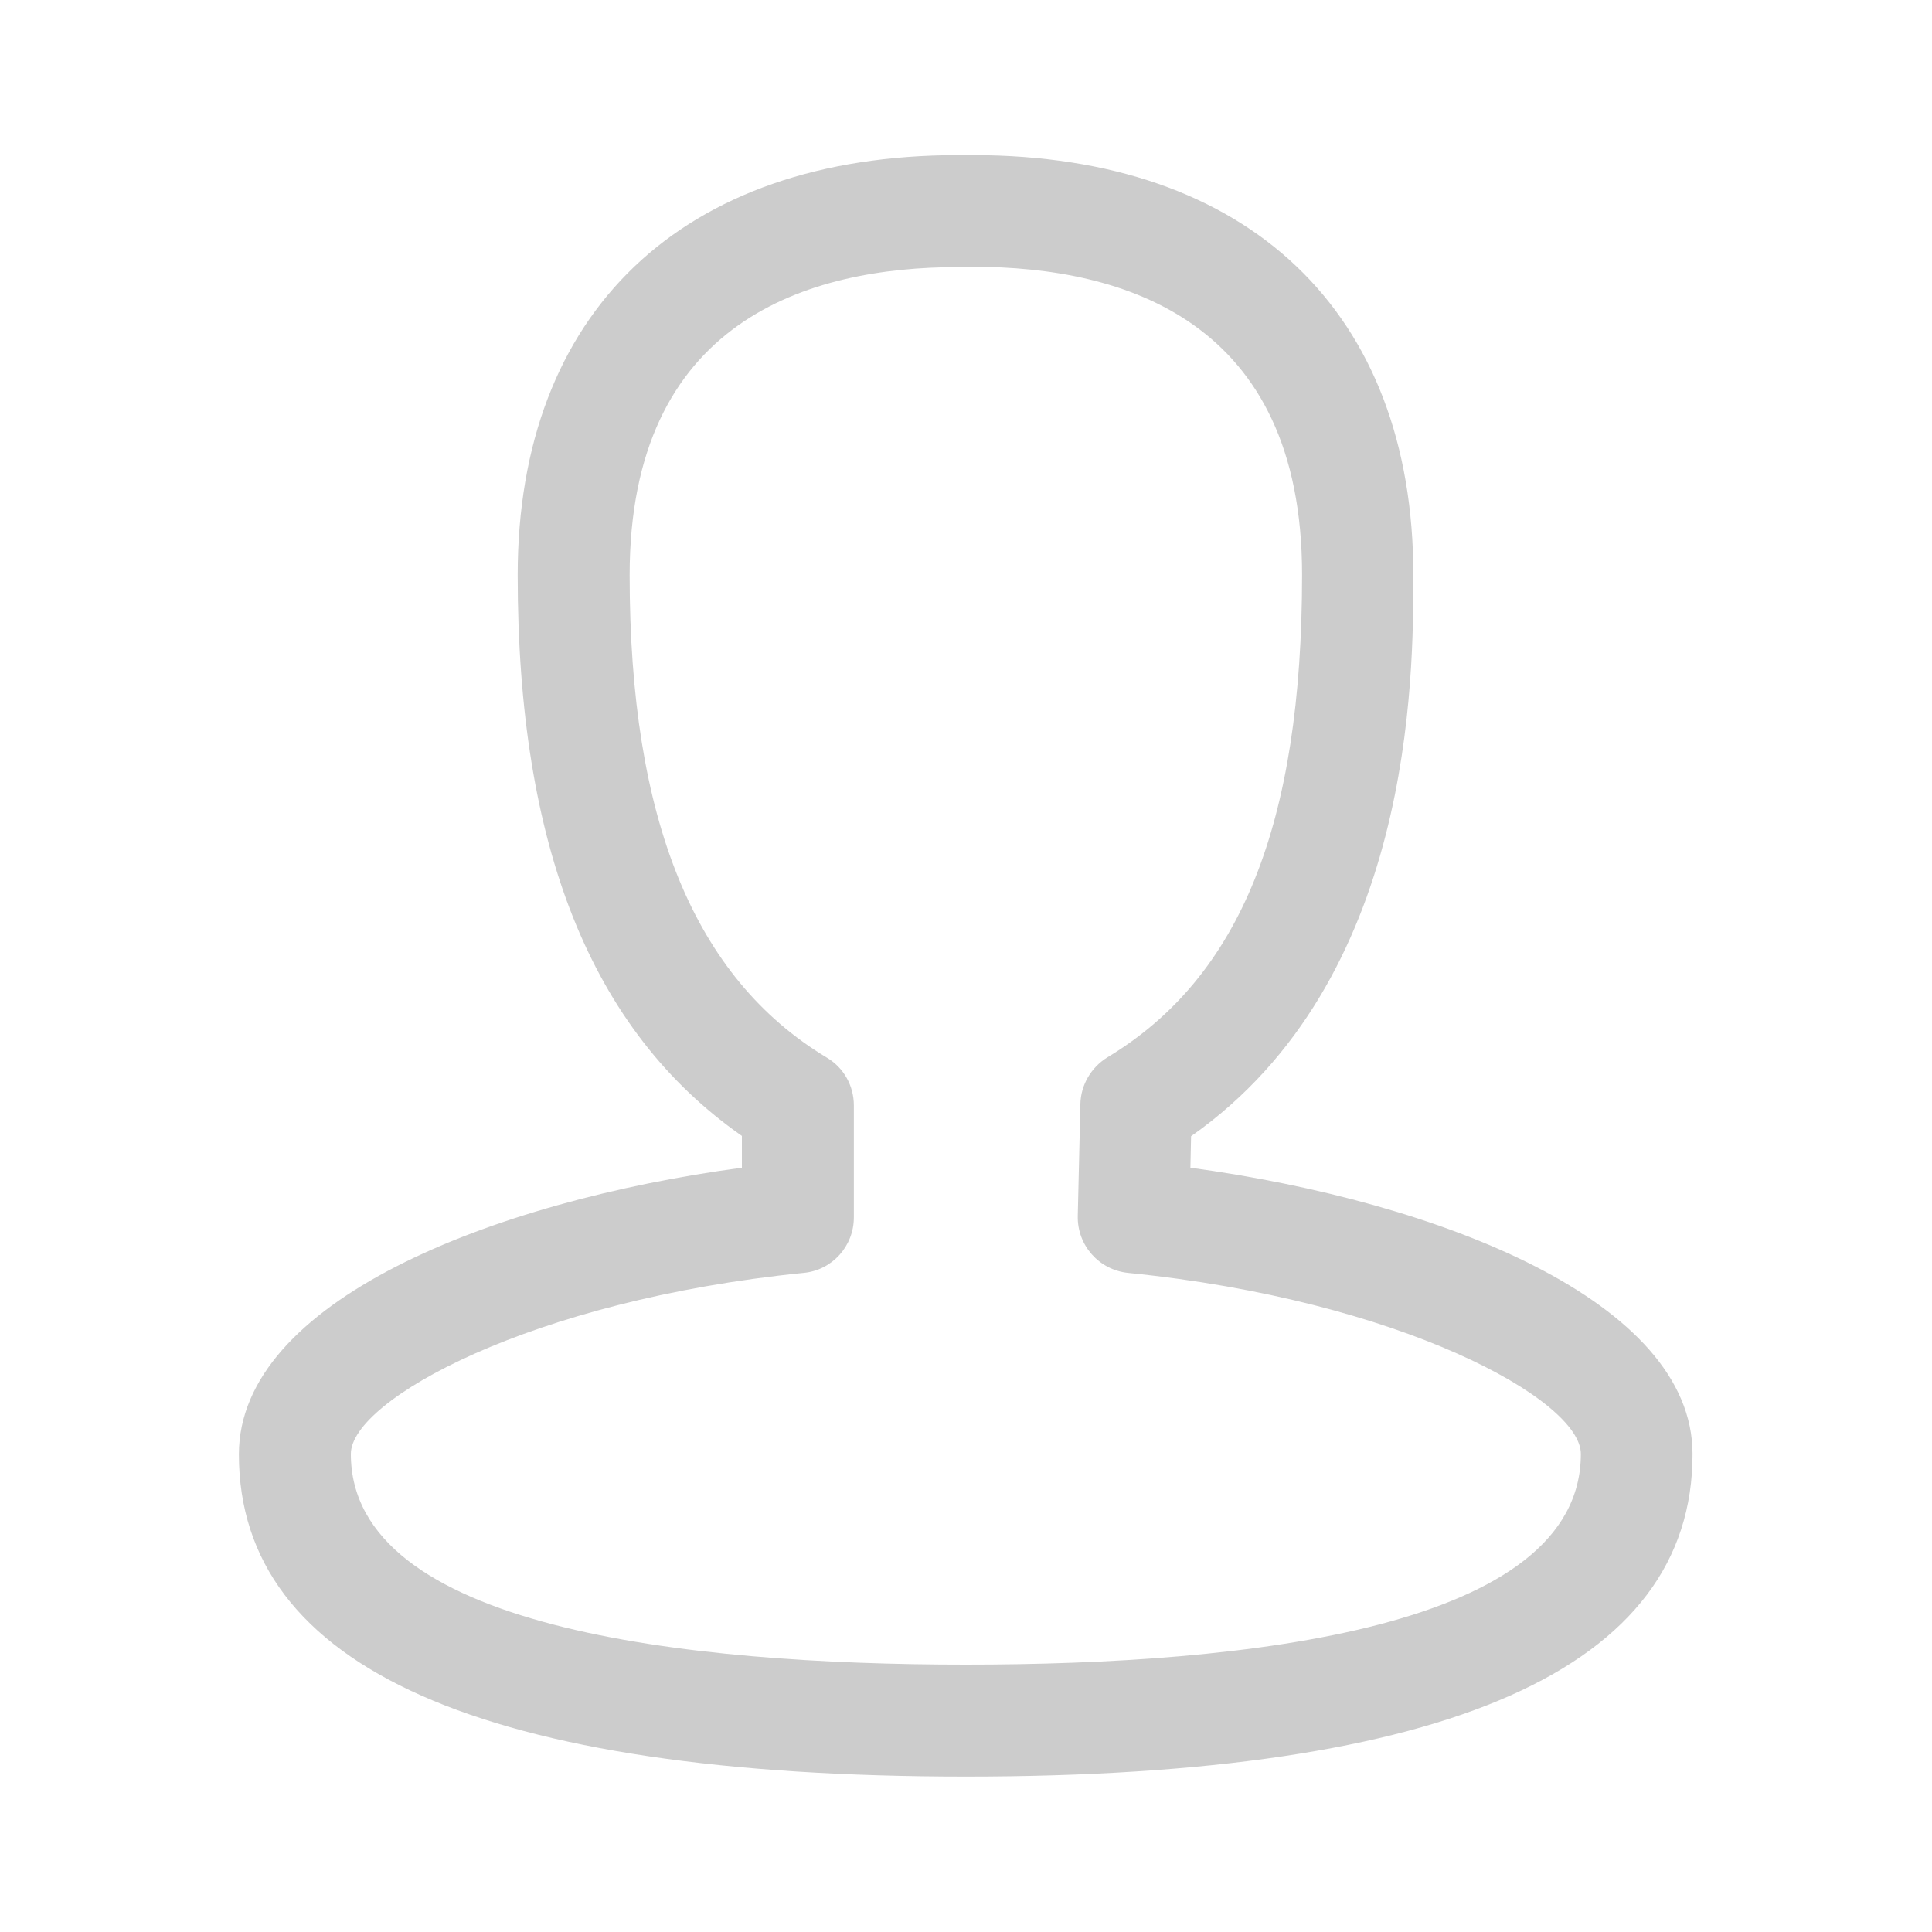 <?xml version="1.0" encoding="UTF-8"?>
<svg width="20px" height="20px" viewBox="0 0 20 20" version="1.1" xmlns="http://www.w3.org/2000/svg" xmlns:xlink="http://www.w3.org/1999/xlink">
    <!-- Generator: Sketch 63.1 (92452) - https://sketch.com -->
    <title>矩形</title>
    <desc>Created with Sketch.</desc>
    <defs>
        <filter x="0.0%" y="0.0%" width="100.0%" height="100.0%" filterUnits="objectBoundingBox" id="filter-1">
            <feGaussianBlur stdDeviation="10" in="SourceGraphic"></feGaussianBlur>
        </filter>
    </defs>
    <g id="页面-1" stroke="none" stroke-width="1" fill="none" fill-rule="evenodd">
        <g id="0登录页" transform="translate(-1053, -488)" fill-rule="nonzero">
            <g id="编组-12" transform="translate(1033, 403)">
                <g id="编组-7" transform="translate(0, 70)">
                    <g id="用户" transform="translate(20, 15)">
                        <rect id="矩形" fill="#000000" opacity="0" filter="url(#filter-1)" x="0" y="0" width="20" height="20"></rect>
                        <path d="M9.998,18.391 C5.006,18.391 2.473,17.269 2.473,15.055 C2.473,13.476 5.083,12.437 7.68,12.088 L7.68,11.759 C6.118,10.667 5.359,8.762 5.359,5.953 C5.359,3.232 7.062,1.606 9.918,1.606 L10.072,1.606 C12.928,1.606 14.631,3.232 14.631,5.953 C14.631,7.012 14.631,10.146 12.33,11.762 L12.323,12.088 C14.92,12.441 17.521,13.476 17.521,15.051 C17.524,17.269 14.991,18.391 9.998,18.391 Z M9.921,2.765 C8.369,2.765 6.518,3.319 6.518,5.953 C6.518,8.486 7.186,10.123 8.56,10.949 C8.735,11.053 8.839,11.241 8.839,11.443 L8.839,12.602 C8.839,12.901 8.614,13.15 8.318,13.177 C5.5,13.459 3.632,14.494 3.632,15.051 C3.632,16.852 7.096,17.232 9.998,17.232 C12.904,17.232 16.365,16.855 16.365,15.051 C16.365,14.49 14.497,13.459 11.678,13.177 C11.376,13.146 11.151,12.891 11.157,12.589 L11.184,11.43 C11.188,11.231 11.295,11.05 11.463,10.946 C12.841,10.116 13.479,8.53 13.479,5.95 C13.479,3.313 11.628,2.762 10.076,2.762 L9.921,2.765 L9.921,2.765 Z" id="形状" fill="#CCCCCC"></path>
                    </g>
                </g>
            </g>
        </g>
    </g>
</svg>